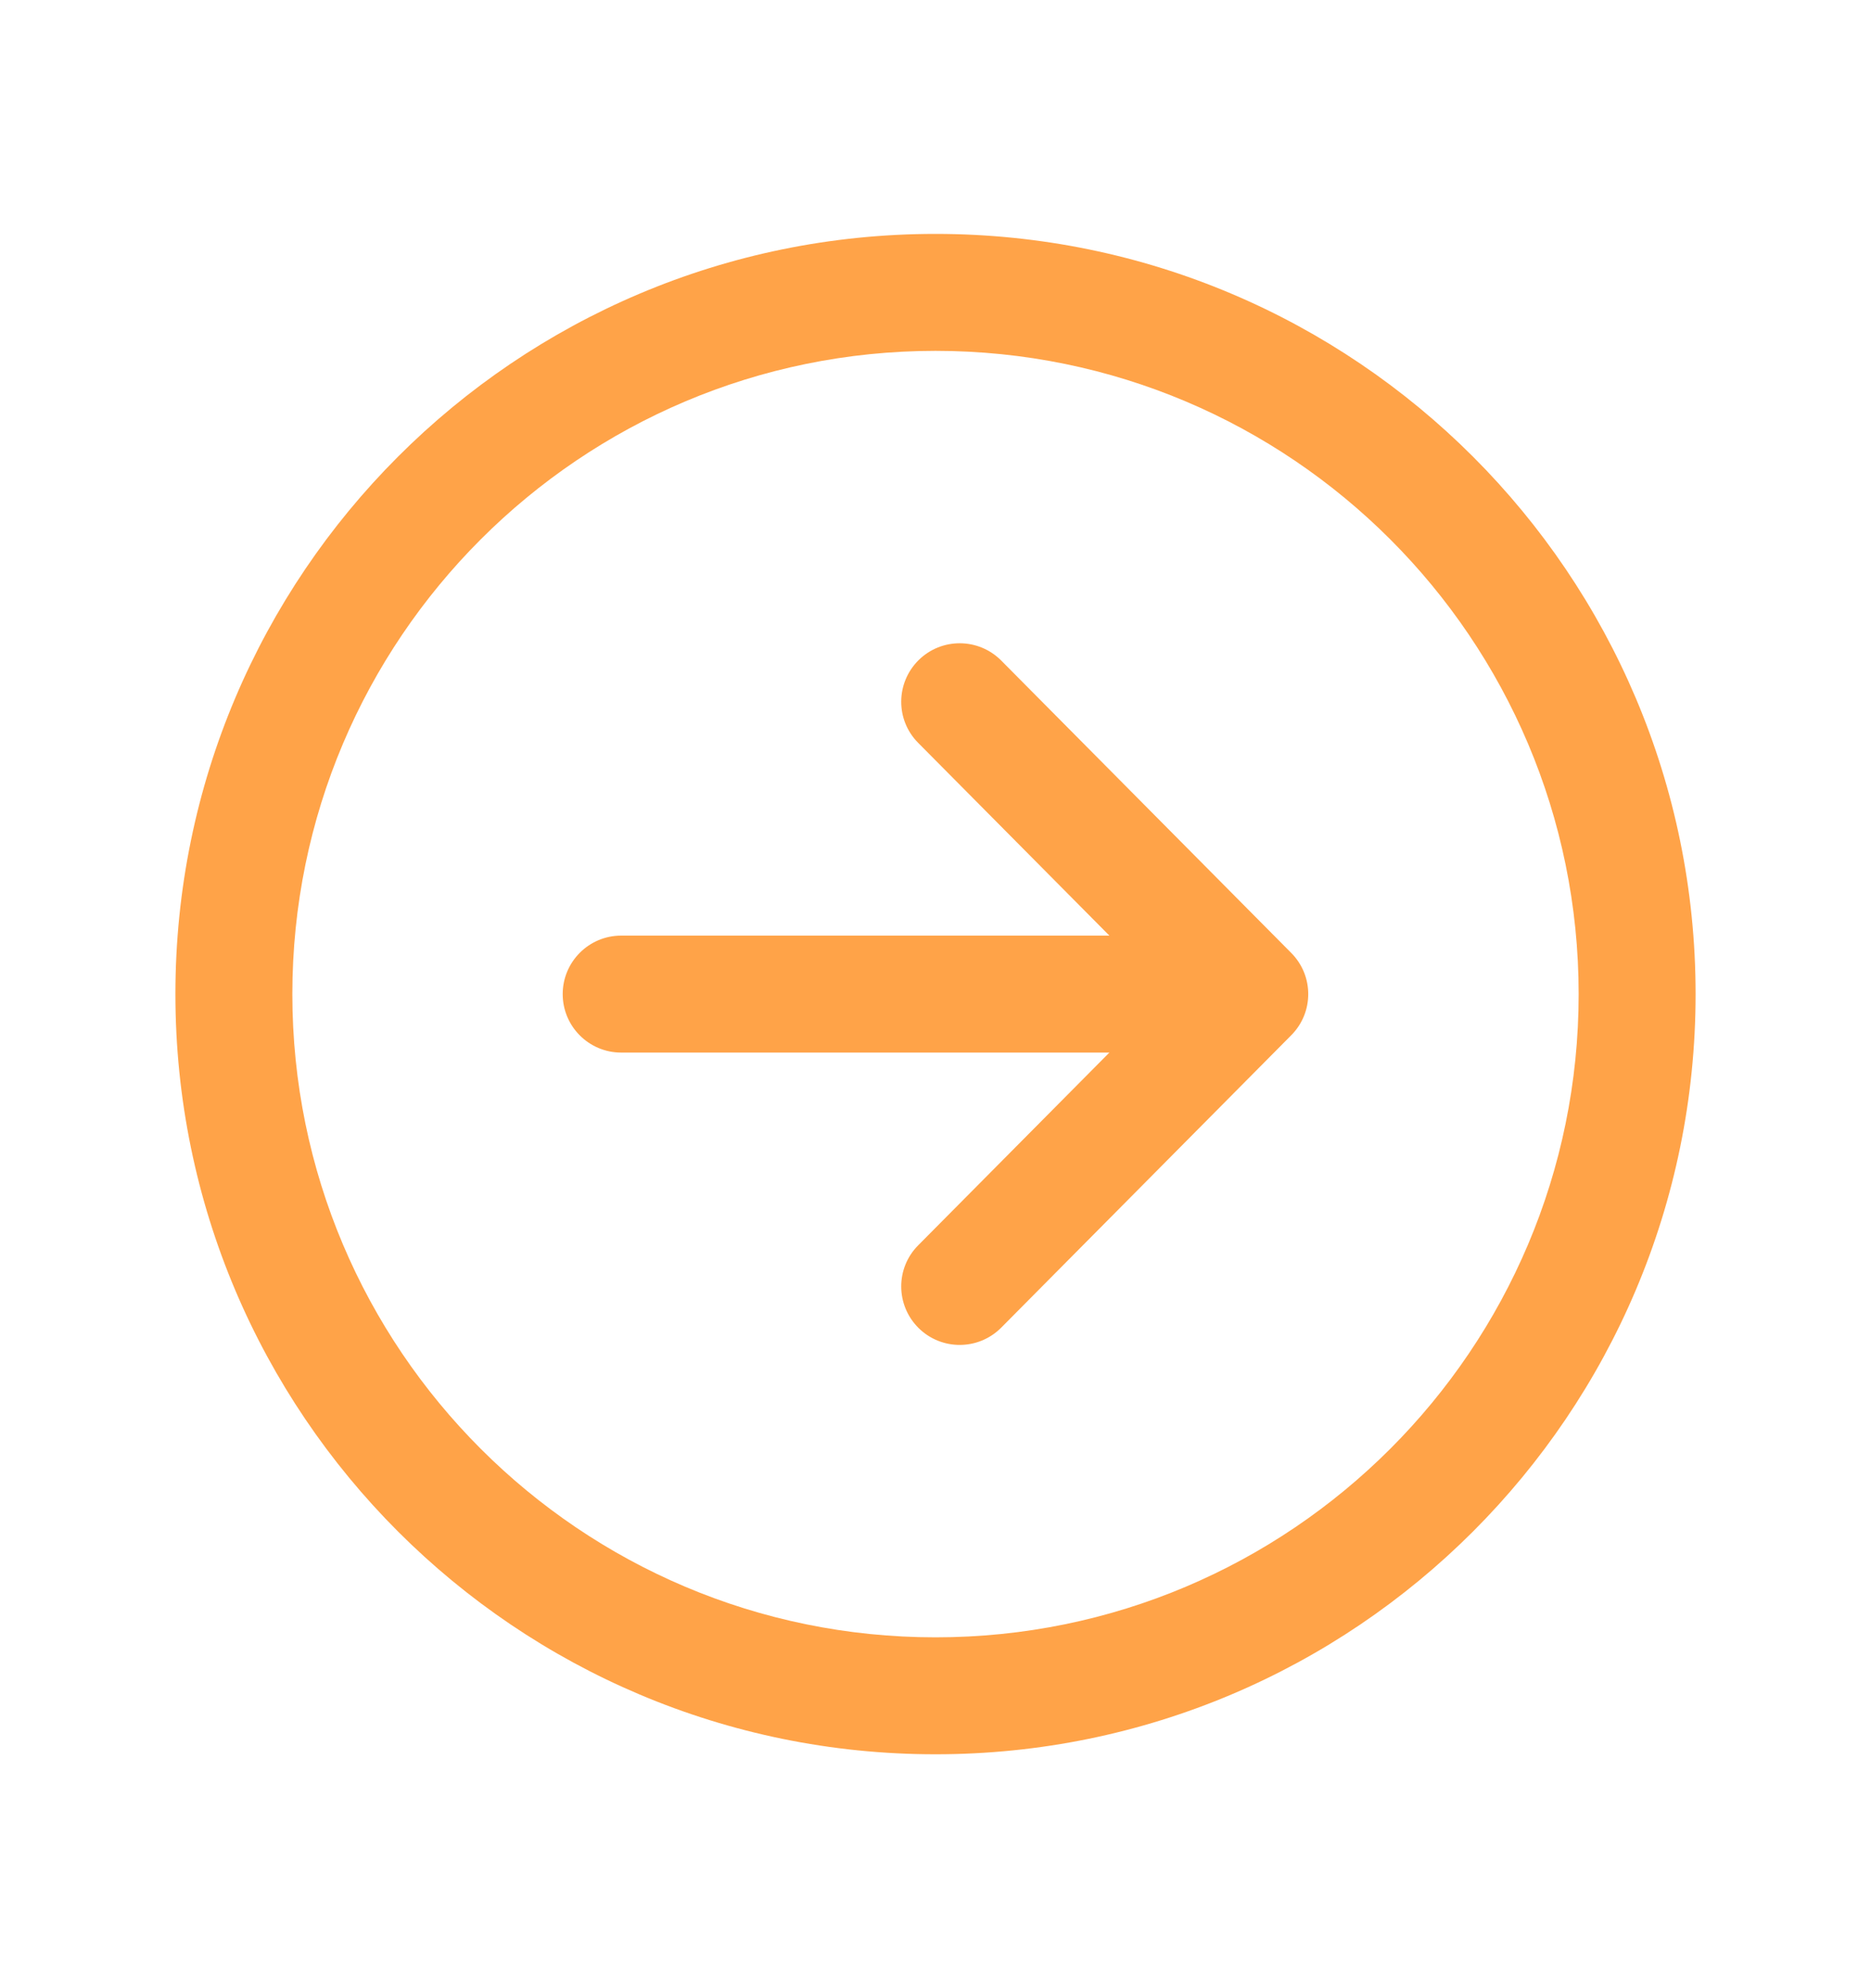 <svg width="16" height="17" viewBox="0 0 16 17" fill="none" xmlns="http://www.w3.org/2000/svg">
<path fill-rule="evenodd" clip-rule="evenodd" d="M7.855 5.645C8.051 5.451 8.367 5.452 8.562 5.648L11.042 8.148C11.236 8.343 11.236 8.657 11.042 8.852L8.562 11.352C8.367 11.548 8.051 11.549 7.855 11.355C7.659 11.16 7.657 10.844 7.852 10.648L9.983 8.5L7.852 6.352C7.657 6.156 7.659 5.84 7.855 5.645Z" fill="#FFA348"/>
<path fill-rule="evenodd" clip-rule="evenodd" d="M4.812 8.5C4.812 8.224 5.036 8 5.312 8H10.343C10.619 8 10.843 8.224 10.843 8.5C10.843 8.776 10.619 9 10.343 9H5.312C5.036 9 4.812 8.776 4.812 8.5Z" fill="#FFA348"/>
<path fill-rule="evenodd" clip-rule="evenodd" d="M1.5 8.5C1.5 4.911 4.411 2 8 2C11.589 2 14.5 4.911 14.5 8.5C14.5 12.089 11.589 15 8 15C4.411 15 1.5 12.089 1.5 8.5ZM8 3C4.964 3 2.5 5.464 2.5 8.5C2.5 11.536 4.964 14 8 14C11.036 14 13.5 11.536 13.5 8.5C13.5 5.464 11.036 3 8 3Z" fill="#FFA348"/>
</svg>
